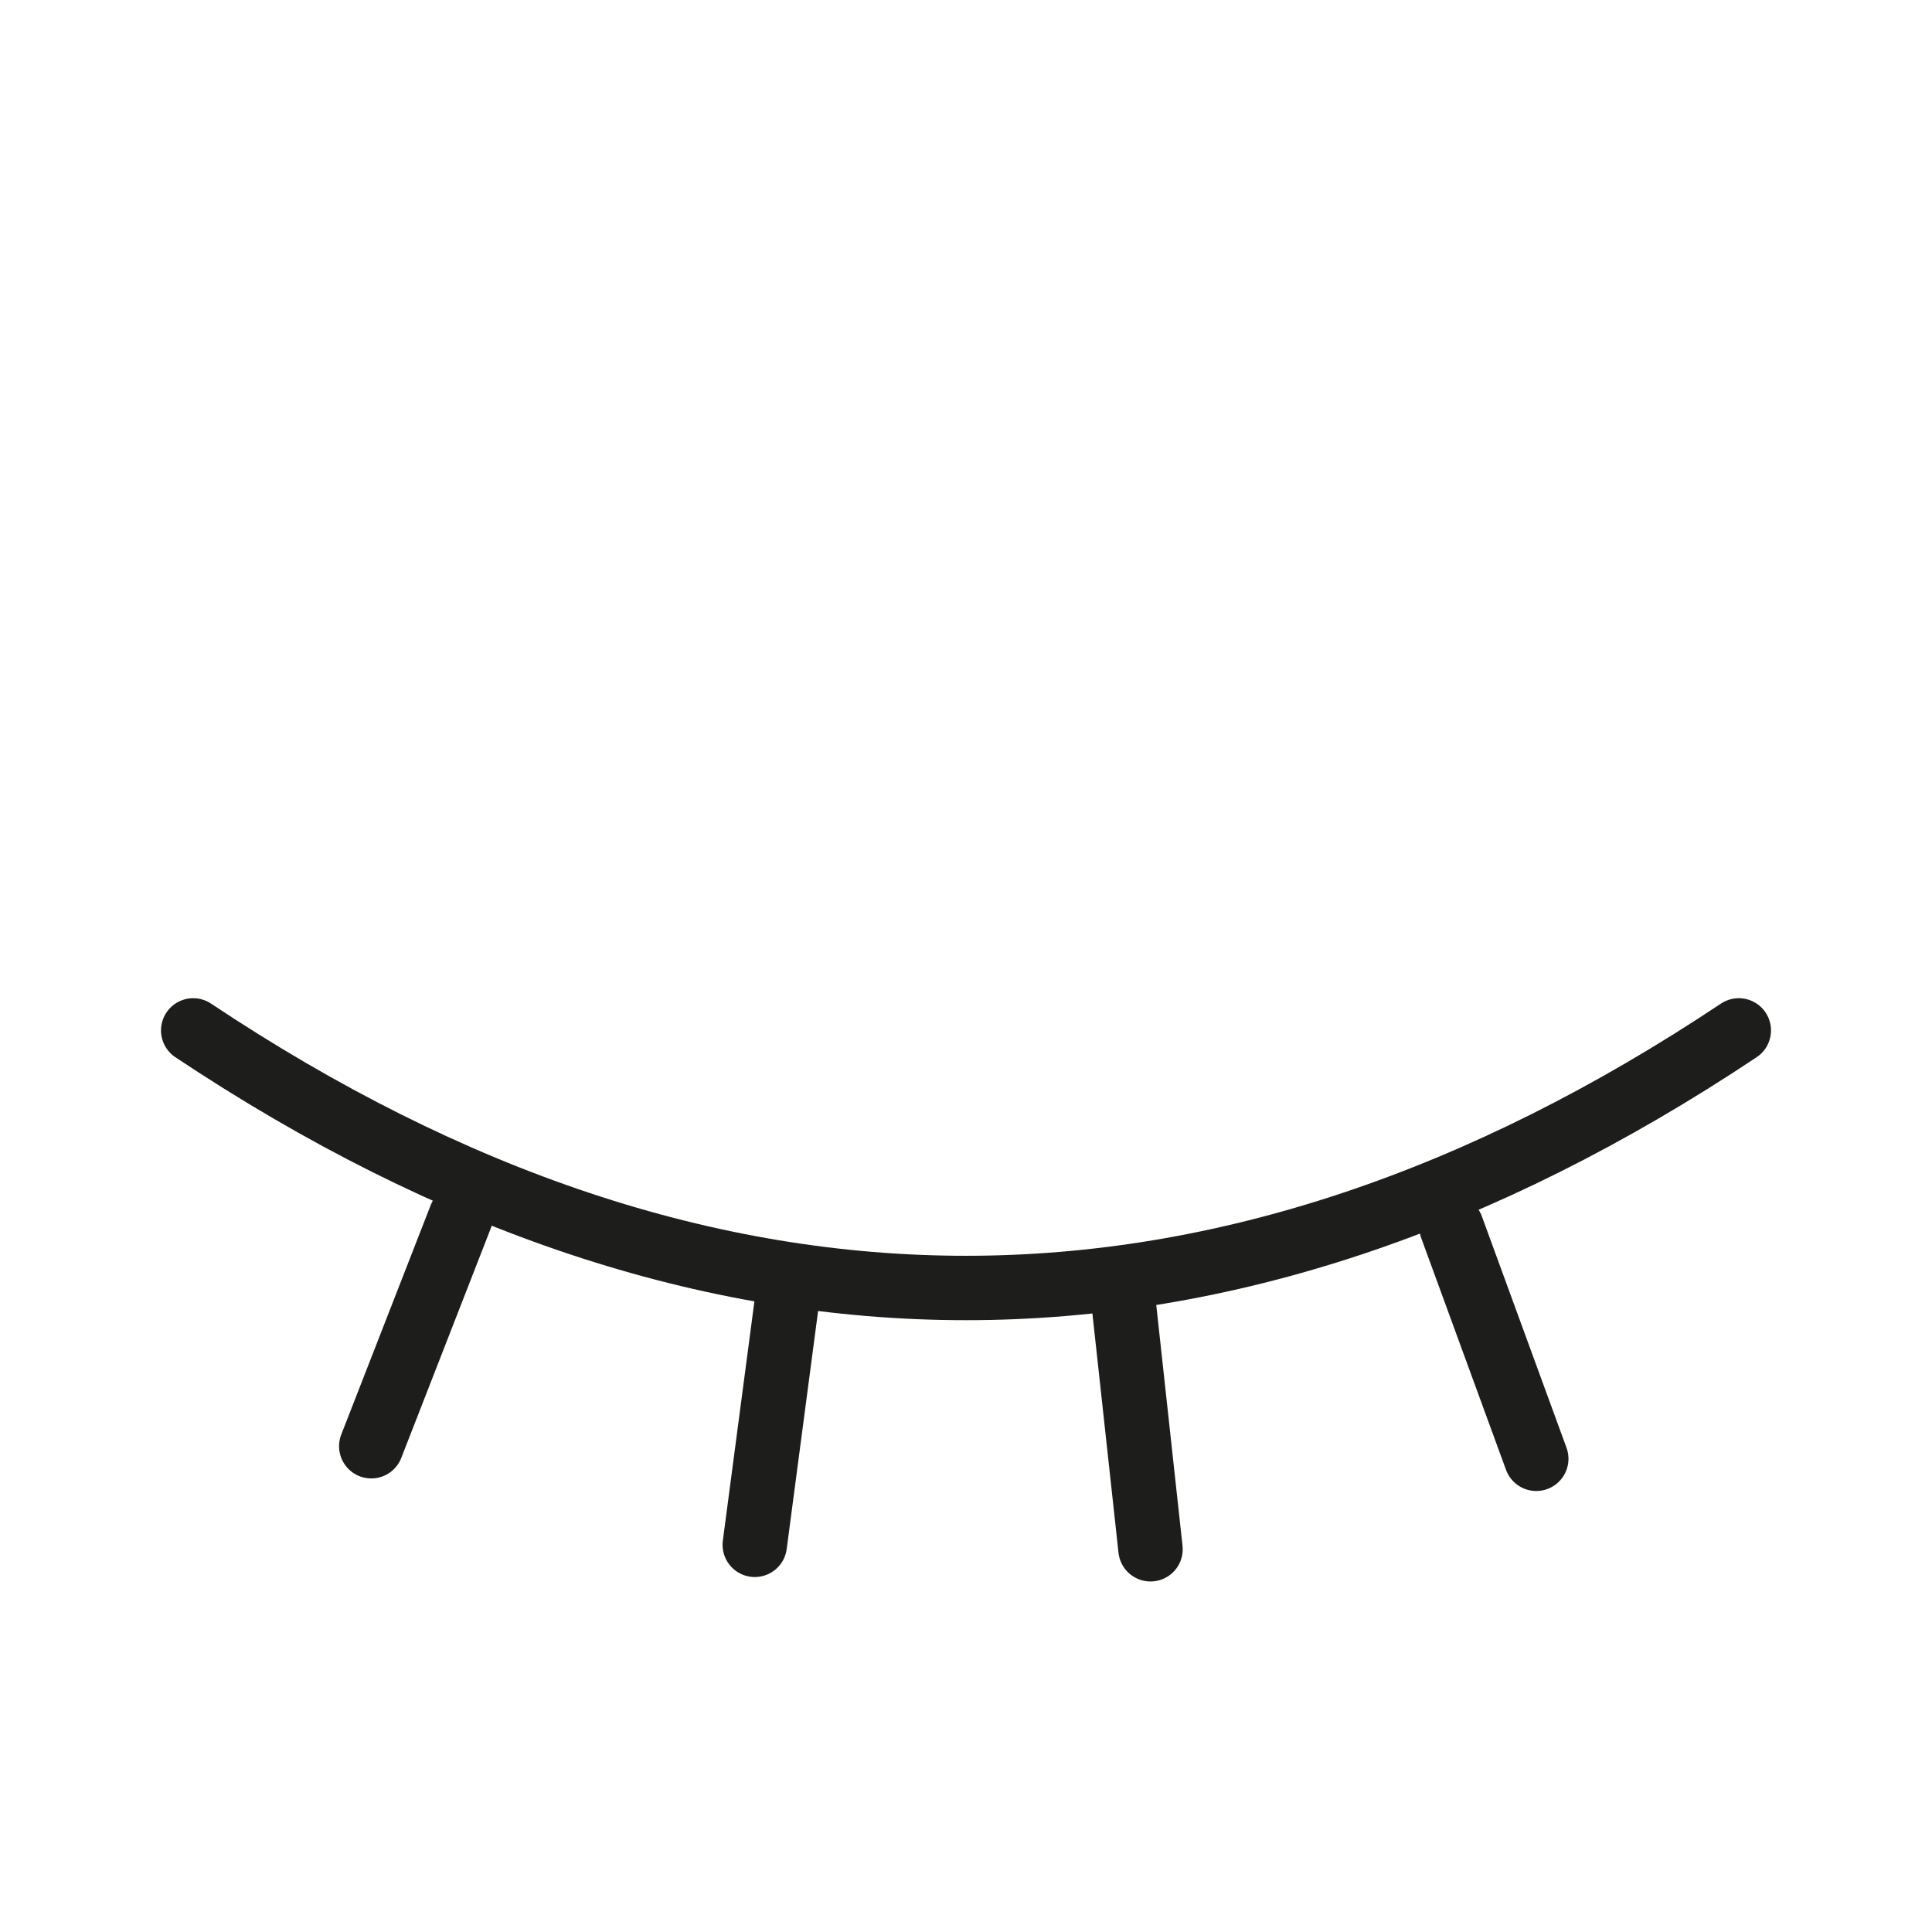 <svg width="30" height="30" viewBox="0 0 30 30" fill="none" xmlns="http://www.w3.org/2000/svg">
<rect width="30" height="30" fill="white"/>
<path d="M3 16C11 21.333 19 21.333 27 16" stroke="#1D1D1B" stroke-miterlimit="10" stroke-linecap="round"/>
<path d="M23.855 22.652L22.54 19.057" stroke="#1D1D1B" stroke-miterlimit="10" stroke-linecap="round"/>
<path d="M17.865 24.057L17.45 20.252" stroke="#1D1D1B" stroke-miterlimit="10" stroke-linecap="round"/>
<path d="M11.72 23.988L12.22 20.198" stroke="#1D1D1B" stroke-miterlimit="10" stroke-linecap="round"/>
<path d="M5.765 22.457L7.155 18.892" stroke="#1D1D1B" stroke-miterlimit="10" stroke-linecap="round"/>
</svg>
